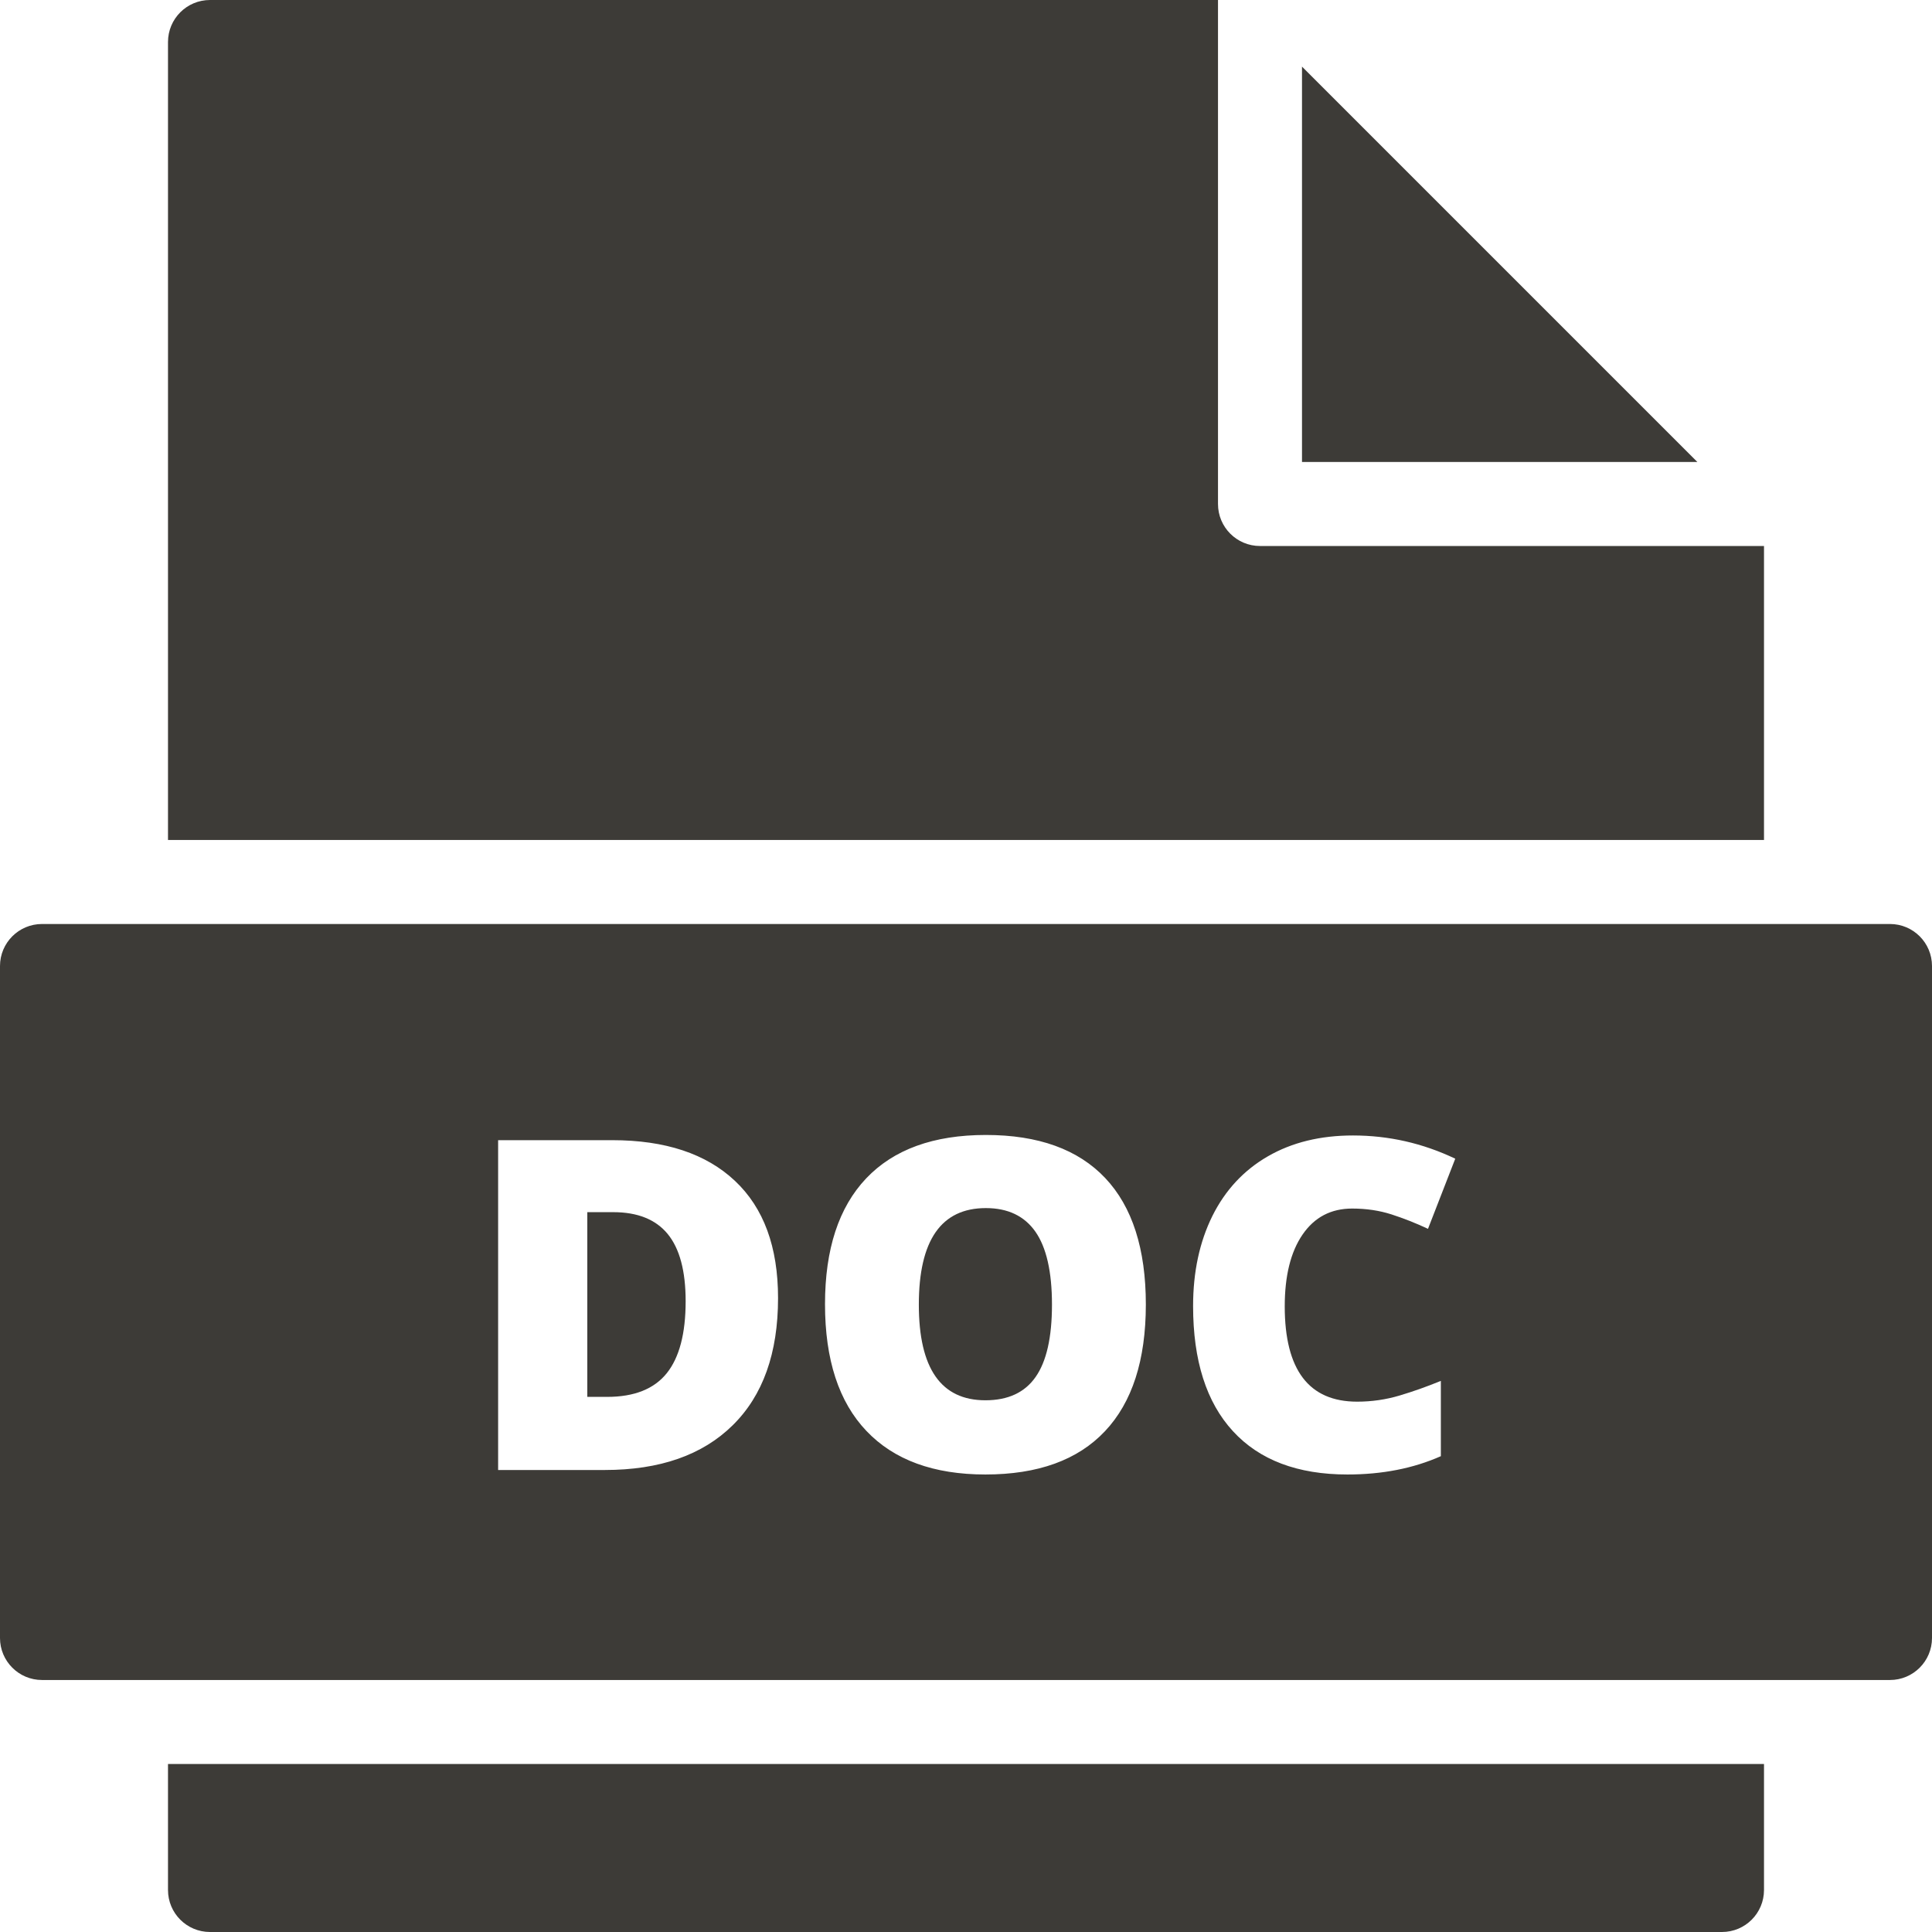 <?xml version="1.0" encoding="UTF-8"?>
<svg width="46px" height="46px" viewBox="0 0 46 46" version="1.1" xmlns="http://www.w3.org/2000/svg" xmlns:xlink="http://www.w3.org/1999/xlink">
    <!-- Generator: Sketch 47.1 (45422) - http://www.bohemiancoding.com/sketch -->
    <title>doc</title>
    <desc>Created with Sketch.</desc>
    <defs></defs>
    <g id="Page-2" stroke="none" stroke-width="1" fill="none" fill-rule="evenodd">
        <g id="inscape-desktop" transform="translate(-899, -2243)" fill-rule="nonzero" fill="#3D3B37">
            <g id="Group-7" transform="translate(411, 2243)">
                <g id="doc" transform="translate(488, 0)">
                    <path d="M4,42 L4,45 C4,45.552 4.447,46 5,46 L41,46 C41.553,46 42,45.552 42,45 L42,42 L4,42 Z" id="Shape"></path>
                    <path d="M42,20 L42,13 L30,13 C29.447,13 29,12.552 29,12 L29,0 L5,0 C4.447,0 4,0.448 4,1 L4,20 L42,20 Z" id="Shape"></path>
                    <polygon id="Shape" points="31 1.586 31 11 40.414 11"></polygon>
                    <path d="M23.473,28.764 C22.41,28.764 21.877,29.531 21.877,31.063 C21.877,32.582 22.406,33.34 23.462,33.34 C23.999,33.34 24.398,33.156 24.656,32.787 C24.916,32.418 25.047,31.844 25.047,31.062 C25.047,30.279 24.914,29.699 24.652,29.325 C24.389,28.951 23.996,28.764 23.473,28.764 Z" id="Shape"></path>
                    <path d="M14.6,28.861 L13.983,28.861 L13.983,33.259 L14.456,33.259 C15.101,33.259 15.573,33.071 15.874,32.697 C16.175,32.323 16.325,31.751 16.325,30.981 C16.325,30.261 16.182,29.728 15.897,29.38 C15.612,29.034 15.18,28.861 14.6,28.861 Z" id="Shape"></path>
                    <path d="M45,22 L1,22 C0.448,22 0,22.448 0,23 L0,39 C0,39.552 0.448,40 1,40 L45,40 C45.552,40 46,39.552 46,39 L46,23 C46,22.448 45.552,22 45,22 Z M17.443,33.937 C16.723,34.646 15.708,35 14.4,35 L11.86,35 L11.86,27.147 L14.578,27.147 C15.838,27.147 16.811,27.469 17.497,28.114 C18.184,28.759 18.525,29.689 18.525,30.907 C18.525,32.218 18.165,33.228 17.443,33.937 Z M26.309,34.076 C25.661,34.764 24.711,35.107 23.462,35.107 C22.231,35.107 21.285,34.761 20.629,34.07 C19.972,33.38 19.643,32.373 19.643,31.052 C19.643,29.744 19.97,28.746 20.623,28.057 C21.277,27.368 22.227,27.023 23.473,27.023 C24.723,27.023 25.67,27.366 26.315,28.049 C26.96,28.732 27.282,29.737 27.282,31.062 C27.281,32.385 26.957,33.389 26.309,34.076 Z M32.313,33.373 C32.66,33.373 32.998,33.324 33.323,33.227 C33.648,33.13 33.976,33.014 34.306,32.878 L34.306,34.671 C33.65,34.962 32.91,35.107 32.081,35.107 C30.896,35.107 29.987,34.763 29.356,34.076 C28.723,33.388 28.407,32.394 28.407,31.096 C28.407,30.283 28.561,29.569 28.866,28.952 C29.173,28.336 29.614,27.862 30.188,27.531 C30.762,27.2 31.438,27.035 32.215,27.035 C33.064,27.035 33.875,27.219 34.649,27.588 L34,29.258 C33.71,29.122 33.42,29.008 33.13,28.914 C32.84,28.821 32.528,28.775 32.195,28.775 C31.69,28.775 31.297,28.981 31.013,29.395 C30.73,29.808 30.589,30.378 30.589,31.105 C30.59,32.617 31.164,33.373 32.313,33.373 Z" id="Shape"></path>
                </g>
            </g>
        </g>
    </g>
</svg>